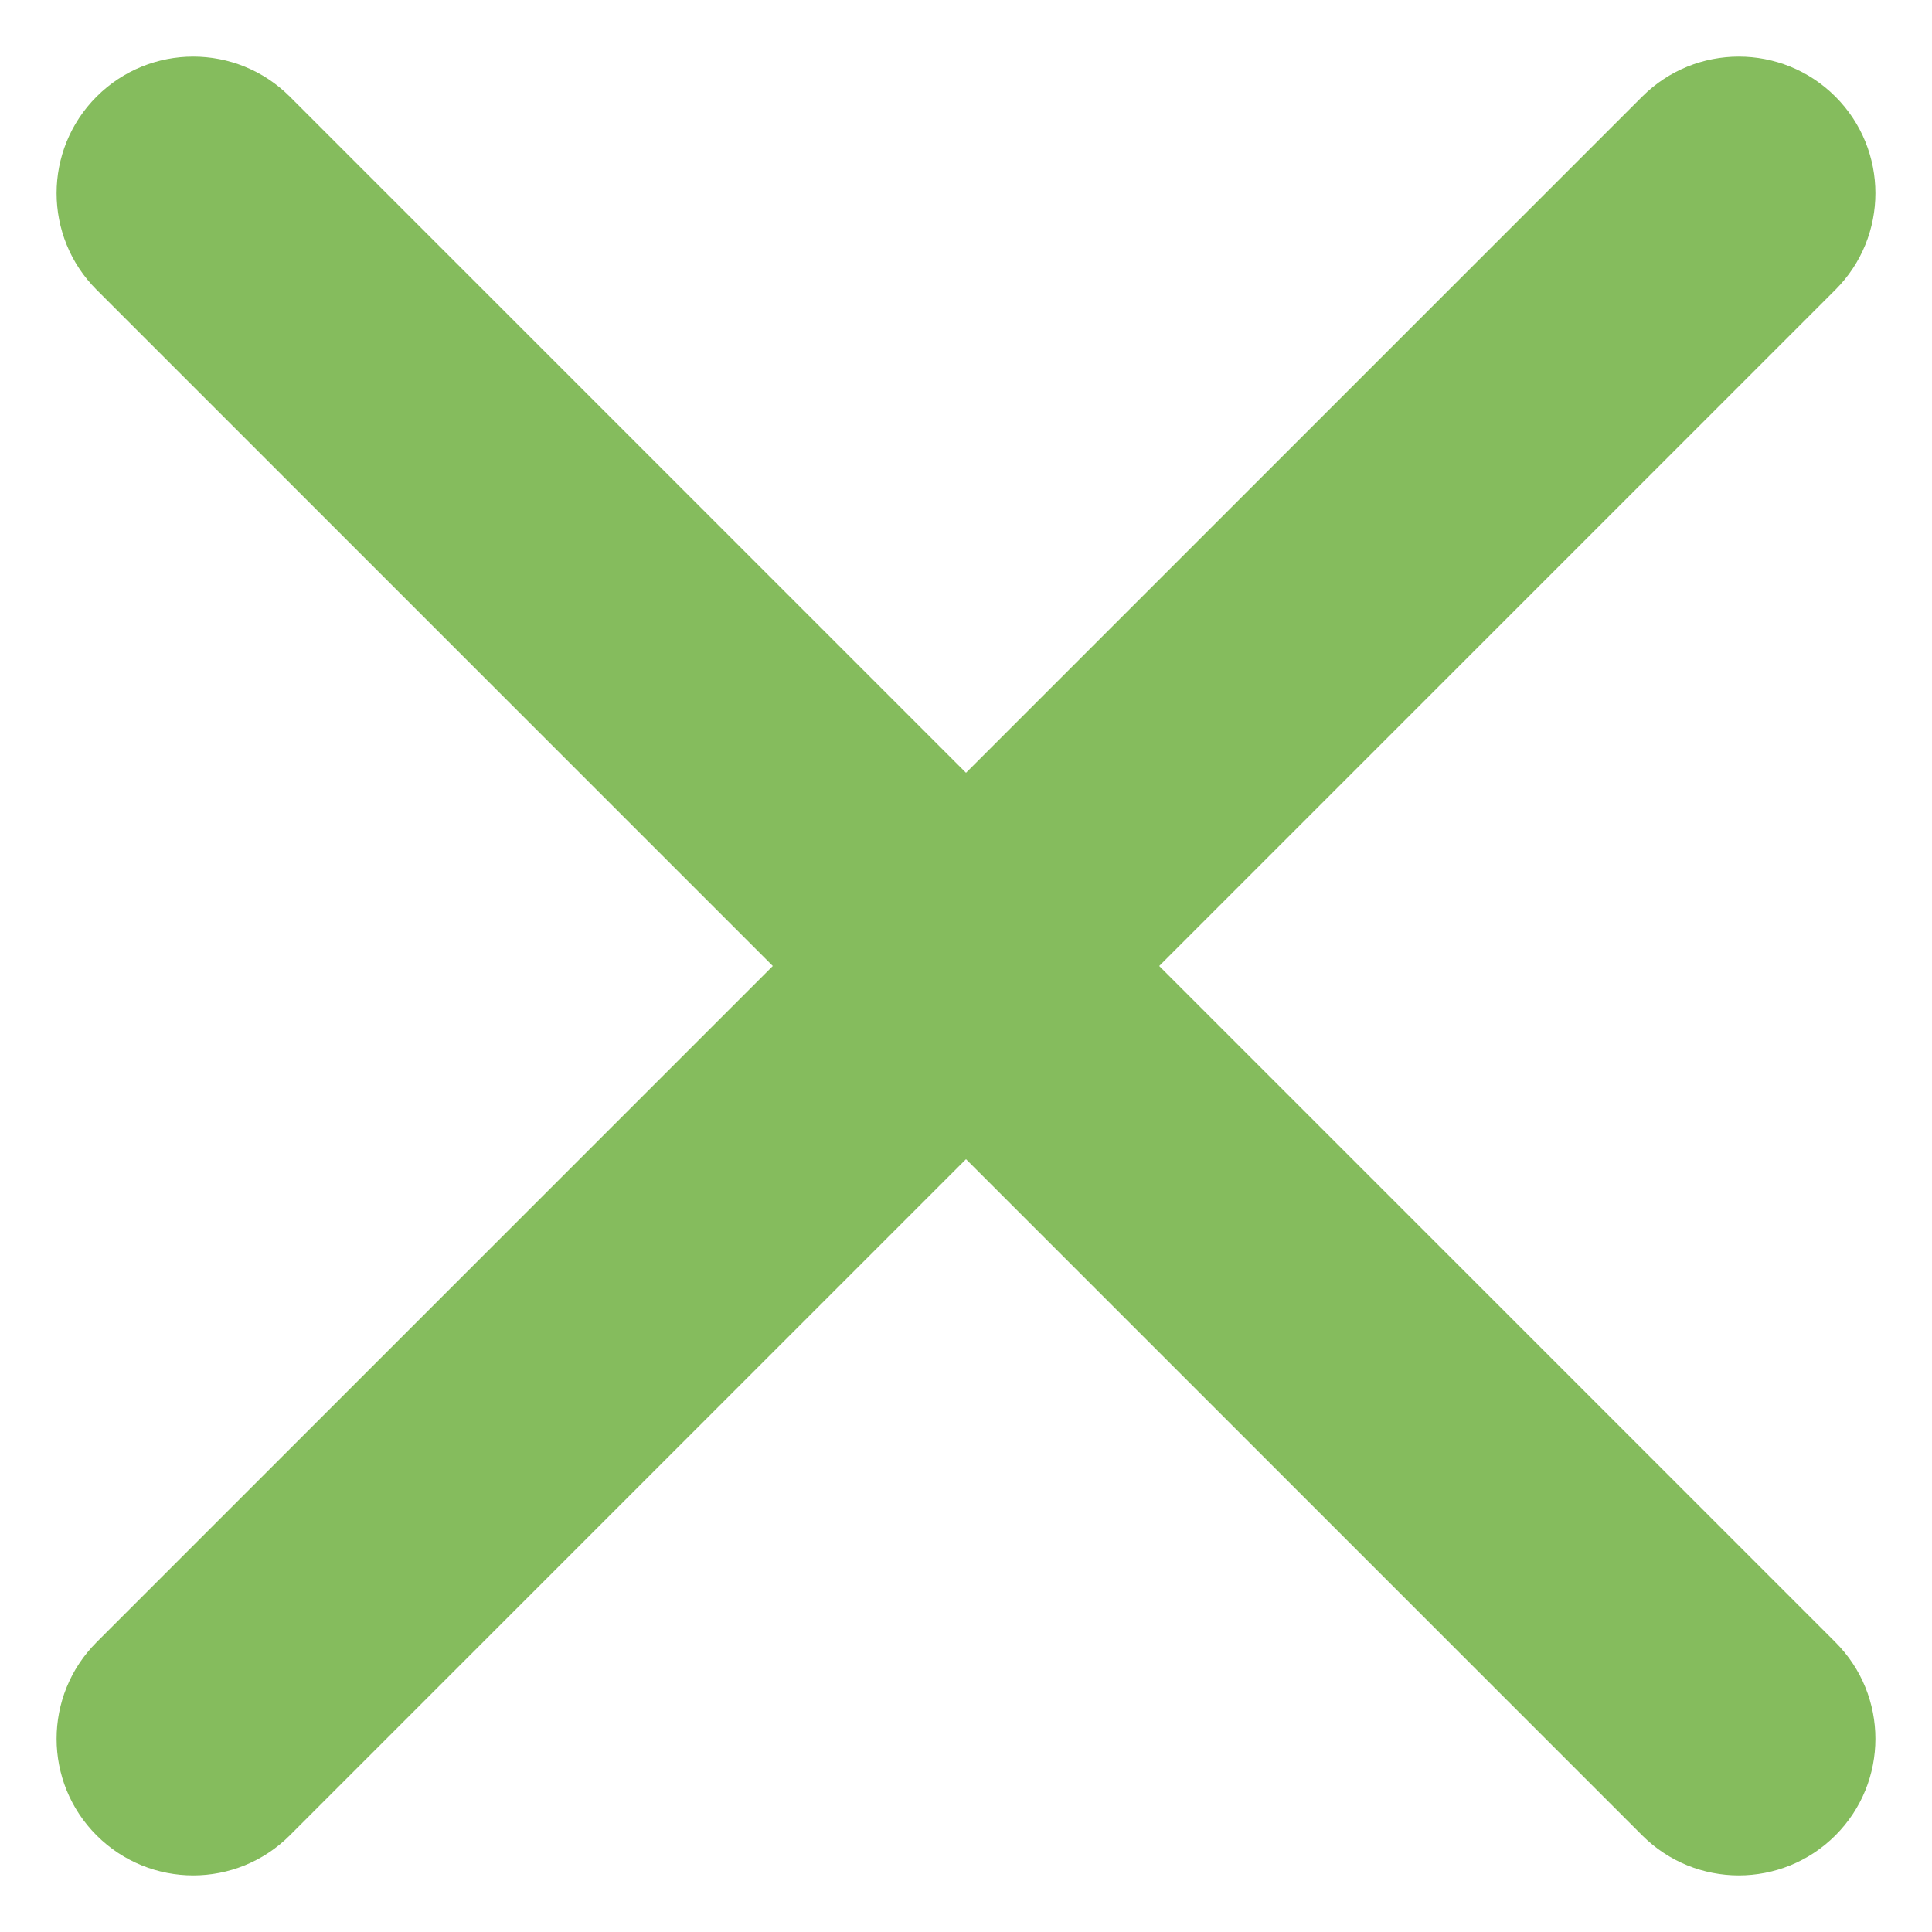 <svg width="31" height="31" viewBox="0 0 31 31" fill="none" xmlns="http://www.w3.org/2000/svg">
    <path d="M1.55 4.65C0.694 3.794 0.694 2.406 1.55 1.55C2.406 0.694 3.794 0.694 4.65 1.55L29.45 26.35C30.306 27.206 30.306 28.594 29.45 29.45C28.594 30.306 27.206 30.306 26.35 29.45L1.55 4.65Z" fill="#85BC5D"/>
    <path d="M26.35 1.55C27.206 0.694 28.594 0.694 29.45 1.55C30.306 2.406 30.306 3.794 29.45 4.65L4.65 29.45C3.794 30.306 2.406 30.306 1.55 29.45C0.694 28.594 0.694 27.206 1.55 26.35L26.35 1.55Z" fill="#85BC5D"/>
</svg>
